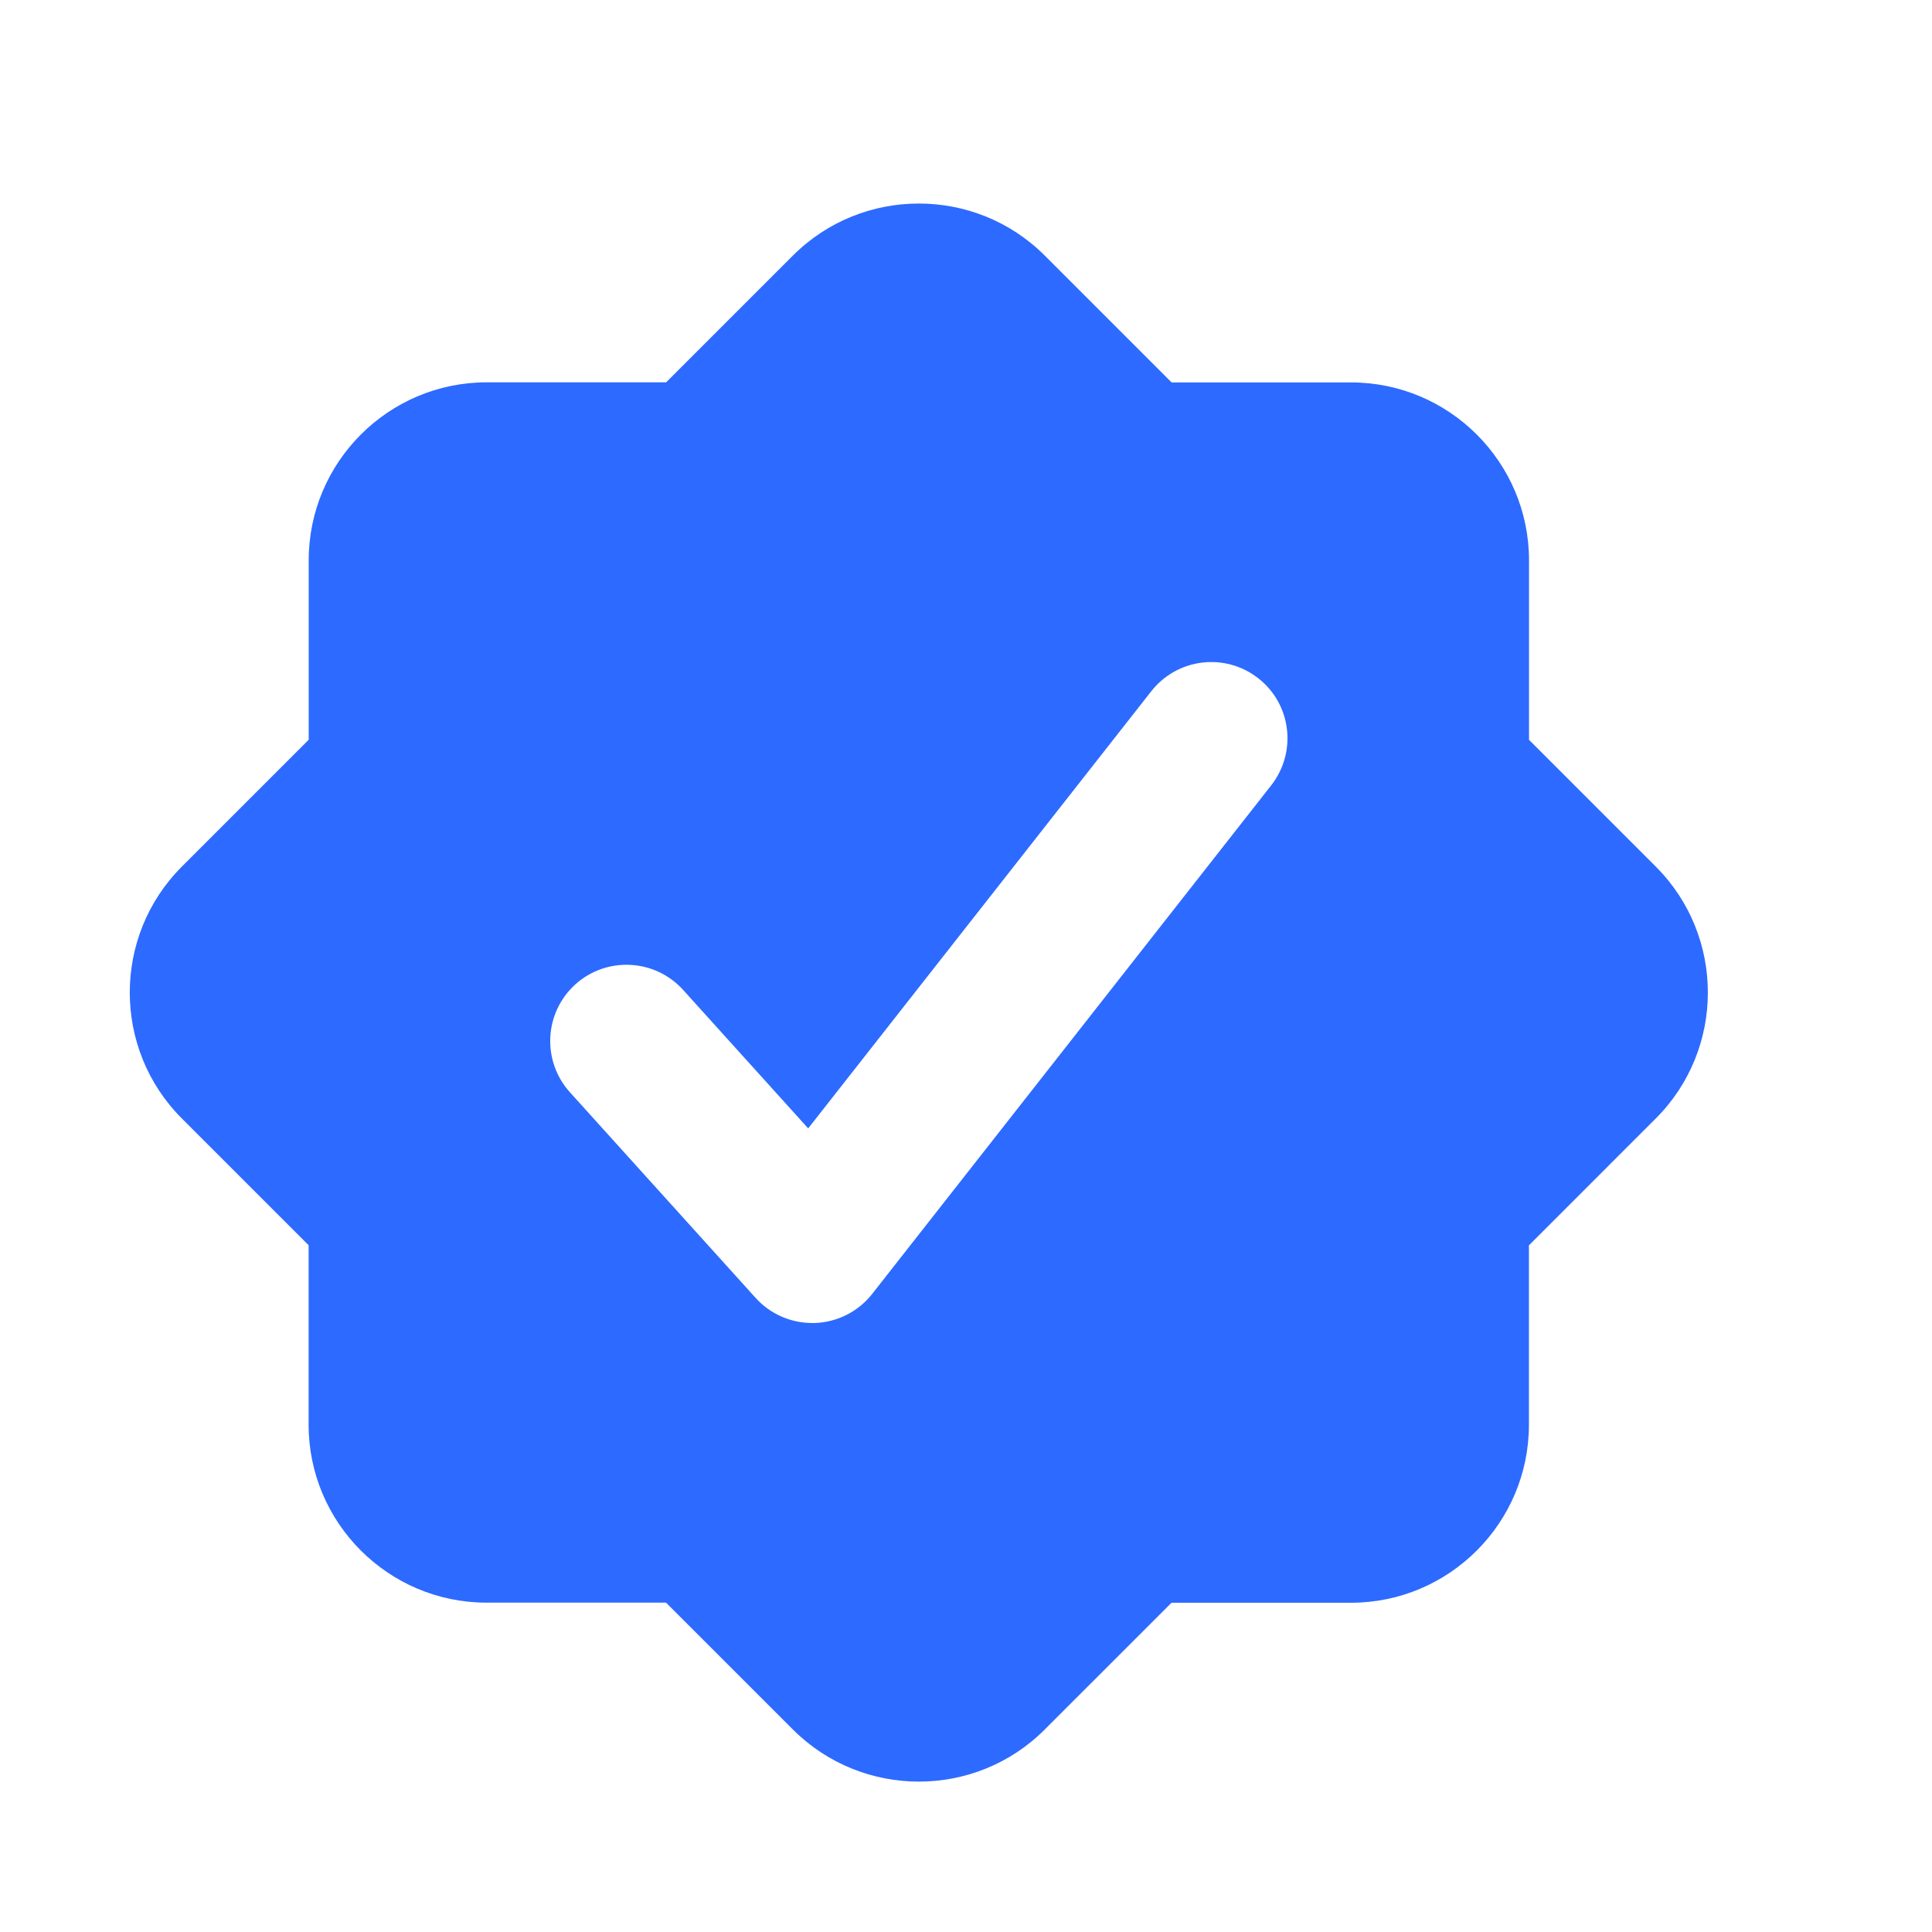 <svg width="19" height="19" viewBox="0 0 19 19" fill="none" xmlns="http://www.w3.org/2000/svg">
<g id="badge-check-2 1">
<g id="Group">
<path id="Vector" d="M16.285 8.524L15.037 7.276V5.511C15.037 4.546 14.252 3.761 13.287 3.761H11.522L10.273 2.512C9.592 1.832 8.482 1.831 7.799 2.512L6.551 3.76H4.786C3.821 3.76 3.036 4.545 3.036 5.51V7.275L1.787 8.524C1.106 9.206 1.106 10.316 1.787 10.998L3.035 12.246V14.011C3.035 14.976 3.82 15.761 4.785 15.761H6.55L7.799 17.01C8.14 17.35 8.588 17.521 9.036 17.521C9.484 17.521 9.932 17.351 10.273 17.01L11.521 15.762H13.286C14.251 15.762 15.036 14.977 15.036 14.012V12.247L16.285 10.998C16.966 10.316 16.966 9.206 16.285 8.524ZM12.501 7.724L8.578 12.724C8.442 12.898 8.235 13.003 8.014 13.011C8.005 13.011 7.997 13.011 7.988 13.011C7.776 13.011 7.574 12.922 7.431 12.764L5.604 10.741C5.327 10.433 5.351 9.959 5.658 9.681C5.965 9.404 6.44 9.428 6.718 9.735L7.948 11.097L11.322 6.798C11.578 6.472 12.049 6.415 12.375 6.671C12.701 6.926 12.757 7.398 12.501 7.724Z" fill="#2D6AFF"/>
</g>
</g>
</svg>
